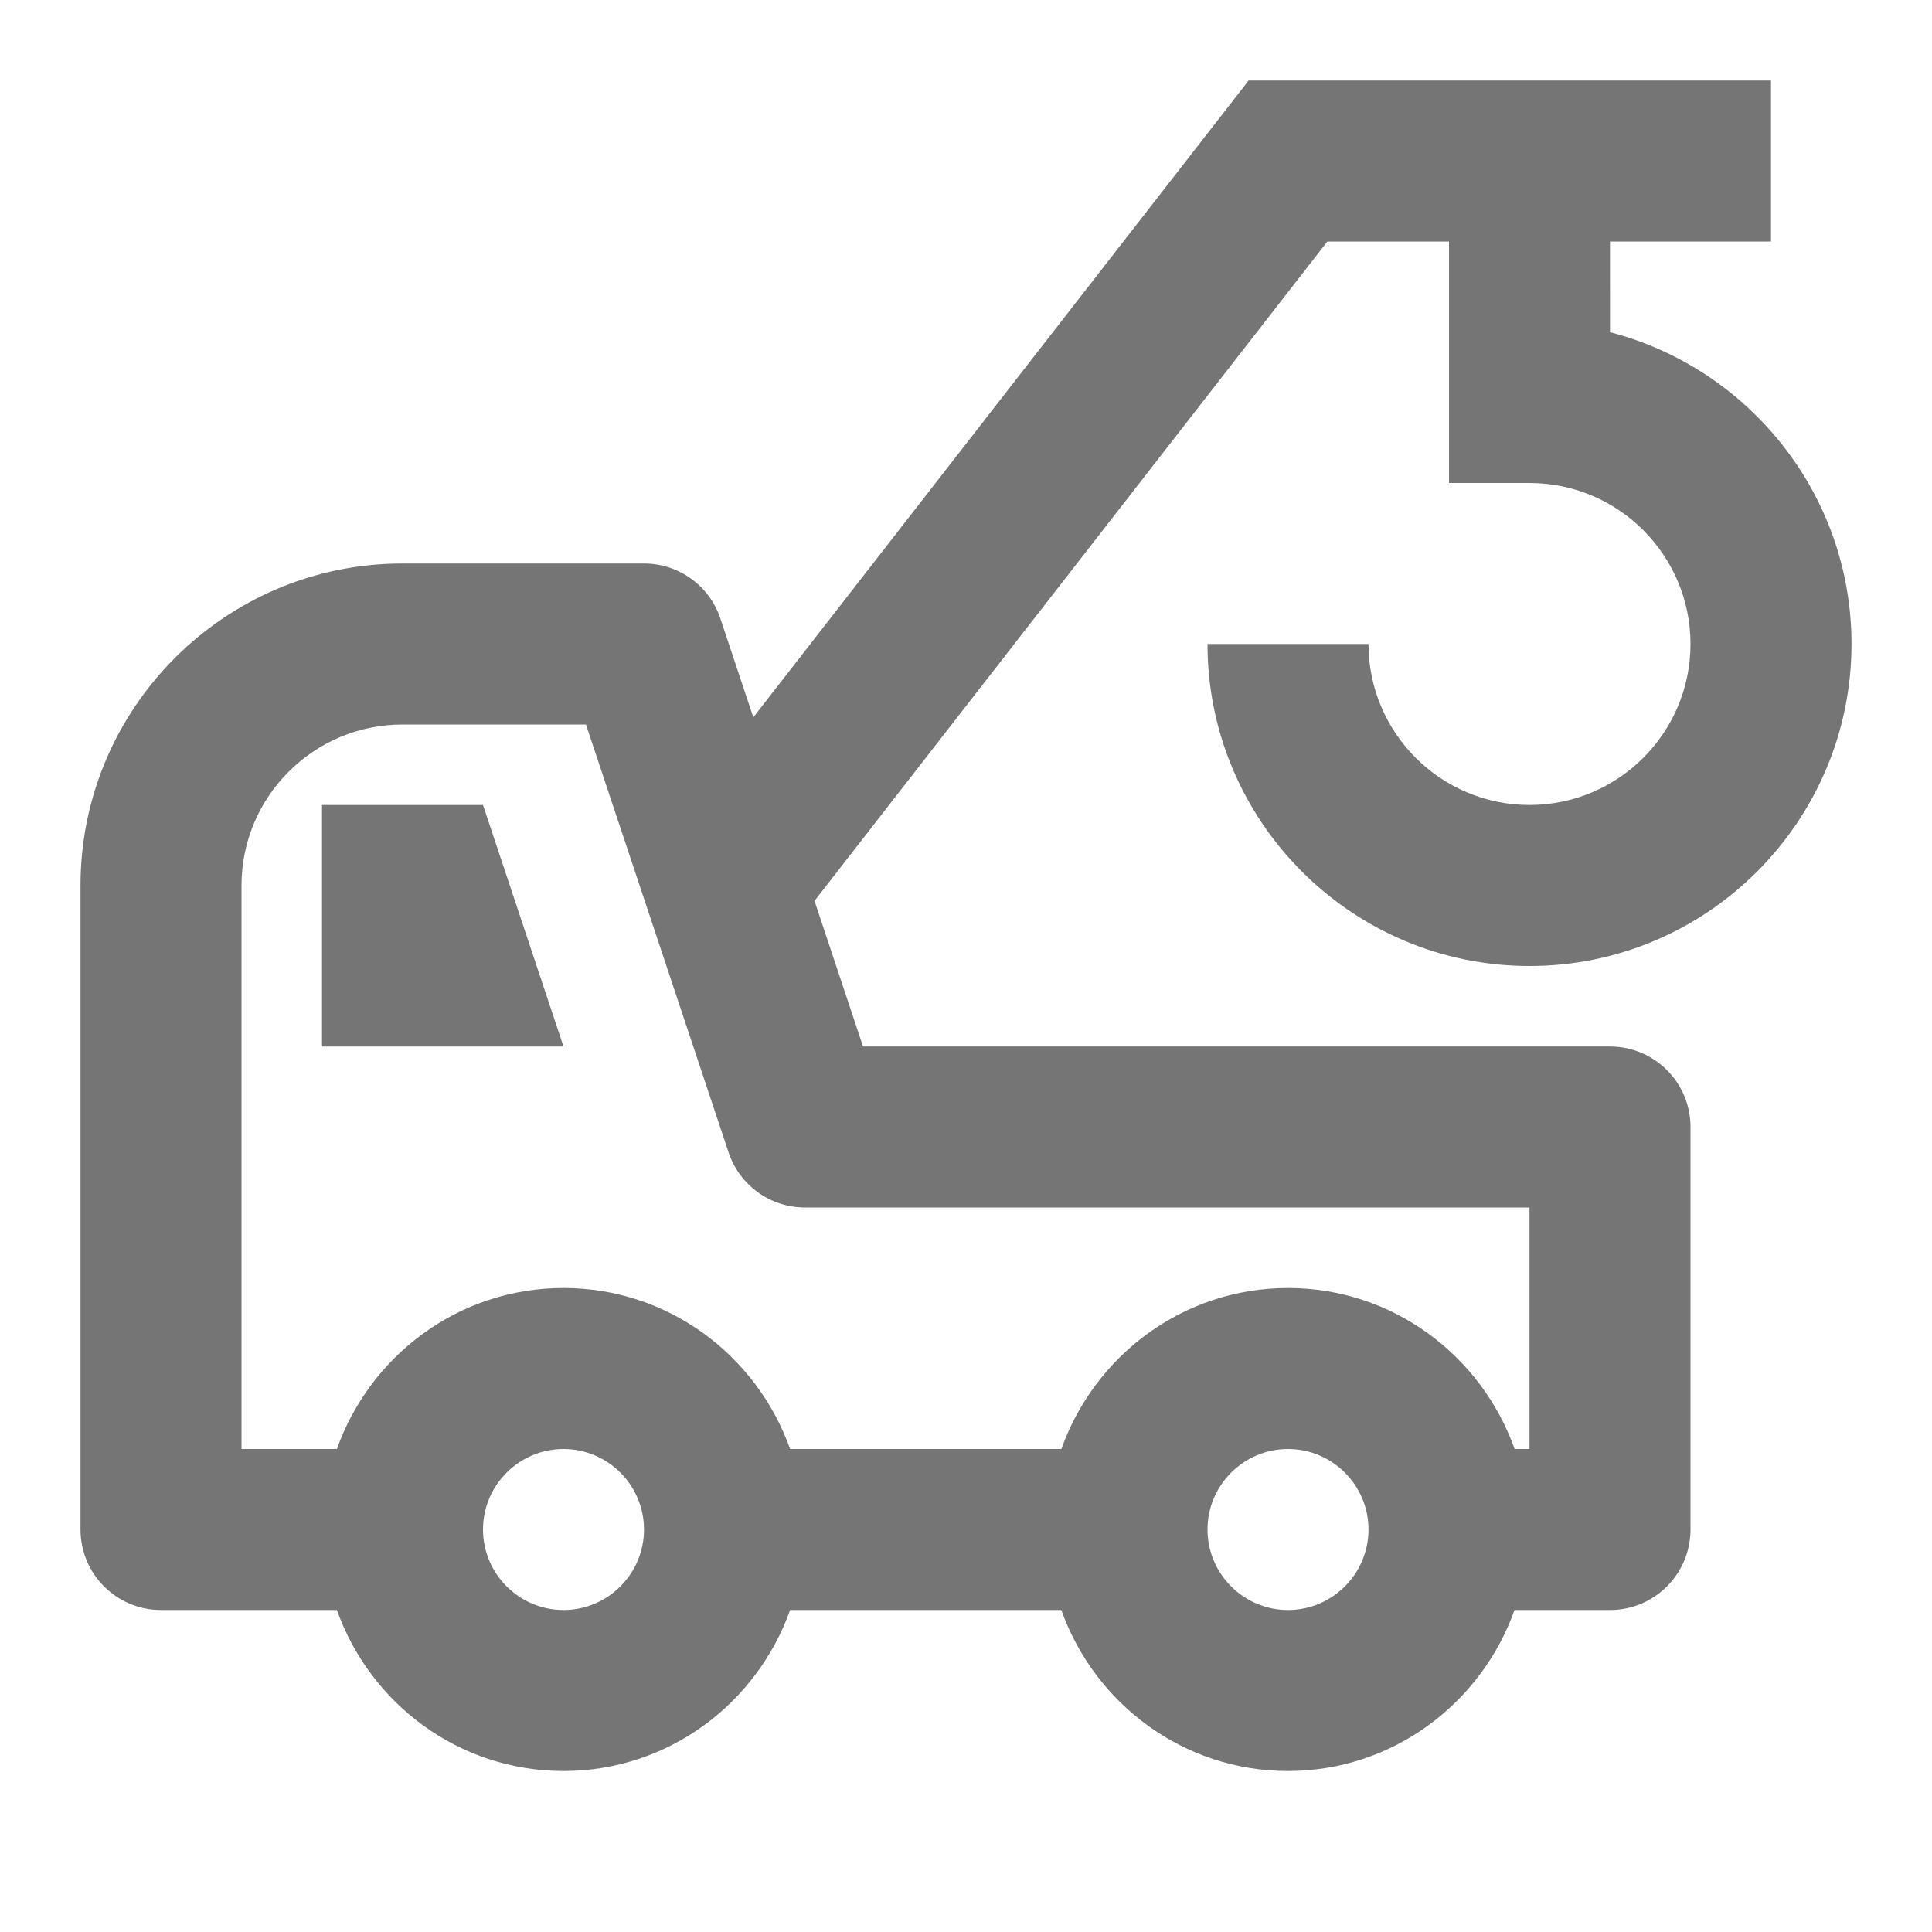 <?xml version="1.0" encoding="iso-8859-1"?>
<!-- Generator: Adobe Illustrator 16.0.0, SVG Export Plug-In . SVG Version: 6.00 Build 0)  -->
<!DOCTYPE svg PUBLIC "-//W3C//DTD SVG 1.1//EN" "http://www.w3.org/Graphics/SVG/1.1/DTD/svg11.dtd">
<svg version="1.1" xmlns="http://www.w3.org/2000/svg" xmlns:xlink="http://www.w3.org/1999/xlink" x="0px" y="0px" width="24px"
	 height="24px" viewBox="0 0 24 24" style="enable-background:new 0 0 24 24;" xml:space="preserve">
<g id="Frame_-_24px">
	<rect x="0" style="fill:none;" width="24" height="24"/>
</g>
<g id="Line_Icons">
	<g>
		<path style="fill:#757575;" d="M19,10c-1.103,0-2-0.896-2-2h-2c0,2.205,1.794,4,4,4s4-1.795,4-4c0-1.86-1.277-3.427-3-3.873V3h2V1
			h-6.489L9.358,8.911L8.949,7.684C8.813,7.275,8.431,7,8,7H5c-2.206,0-4,1.795-4,4v8c0,0.553,0.448,1,1,1h2.185
			C4.599,21.162,5.698,22,7,22s2.401-0.838,2.815-2h3.369c0.414,1.162,1.514,2,2.815,2s2.401-0.838,2.815-2H20c0.552,0,1-0.447,1-1
			v-5c0-0.553-0.448-1-1-1h-9.279l-0.603-1.809L16.489,3H18v3h1c1.103,0,2,0.896,2,2S20.103,10,19,10z M7,20c-0.551,0-1-0.449-1-1
			s0.449-1,1-1s1,0.449,1,1S7.551,20,7,20z M16,20c-0.551,0-1-0.449-1-1s0.449-1,1-1s1,0.449,1,1S16.551,20,16,20z M19,15v3h-0.185
			c-0.414-1.162-1.514-2-2.815-2s-2.401,0.838-2.815,2H9.815C9.401,16.838,8.302,16,7,16s-2.401,0.838-2.815,2H3v-7
			c0-1.104,0.897-2,2-2h2.279l1.772,5.316C9.188,14.725,9.569,15,10,15H19z"/>
		<polygon style="fill:#757575;" points="4,10 4,13 7,13 6,10 		"/>
	</g>
</g>
</svg>
